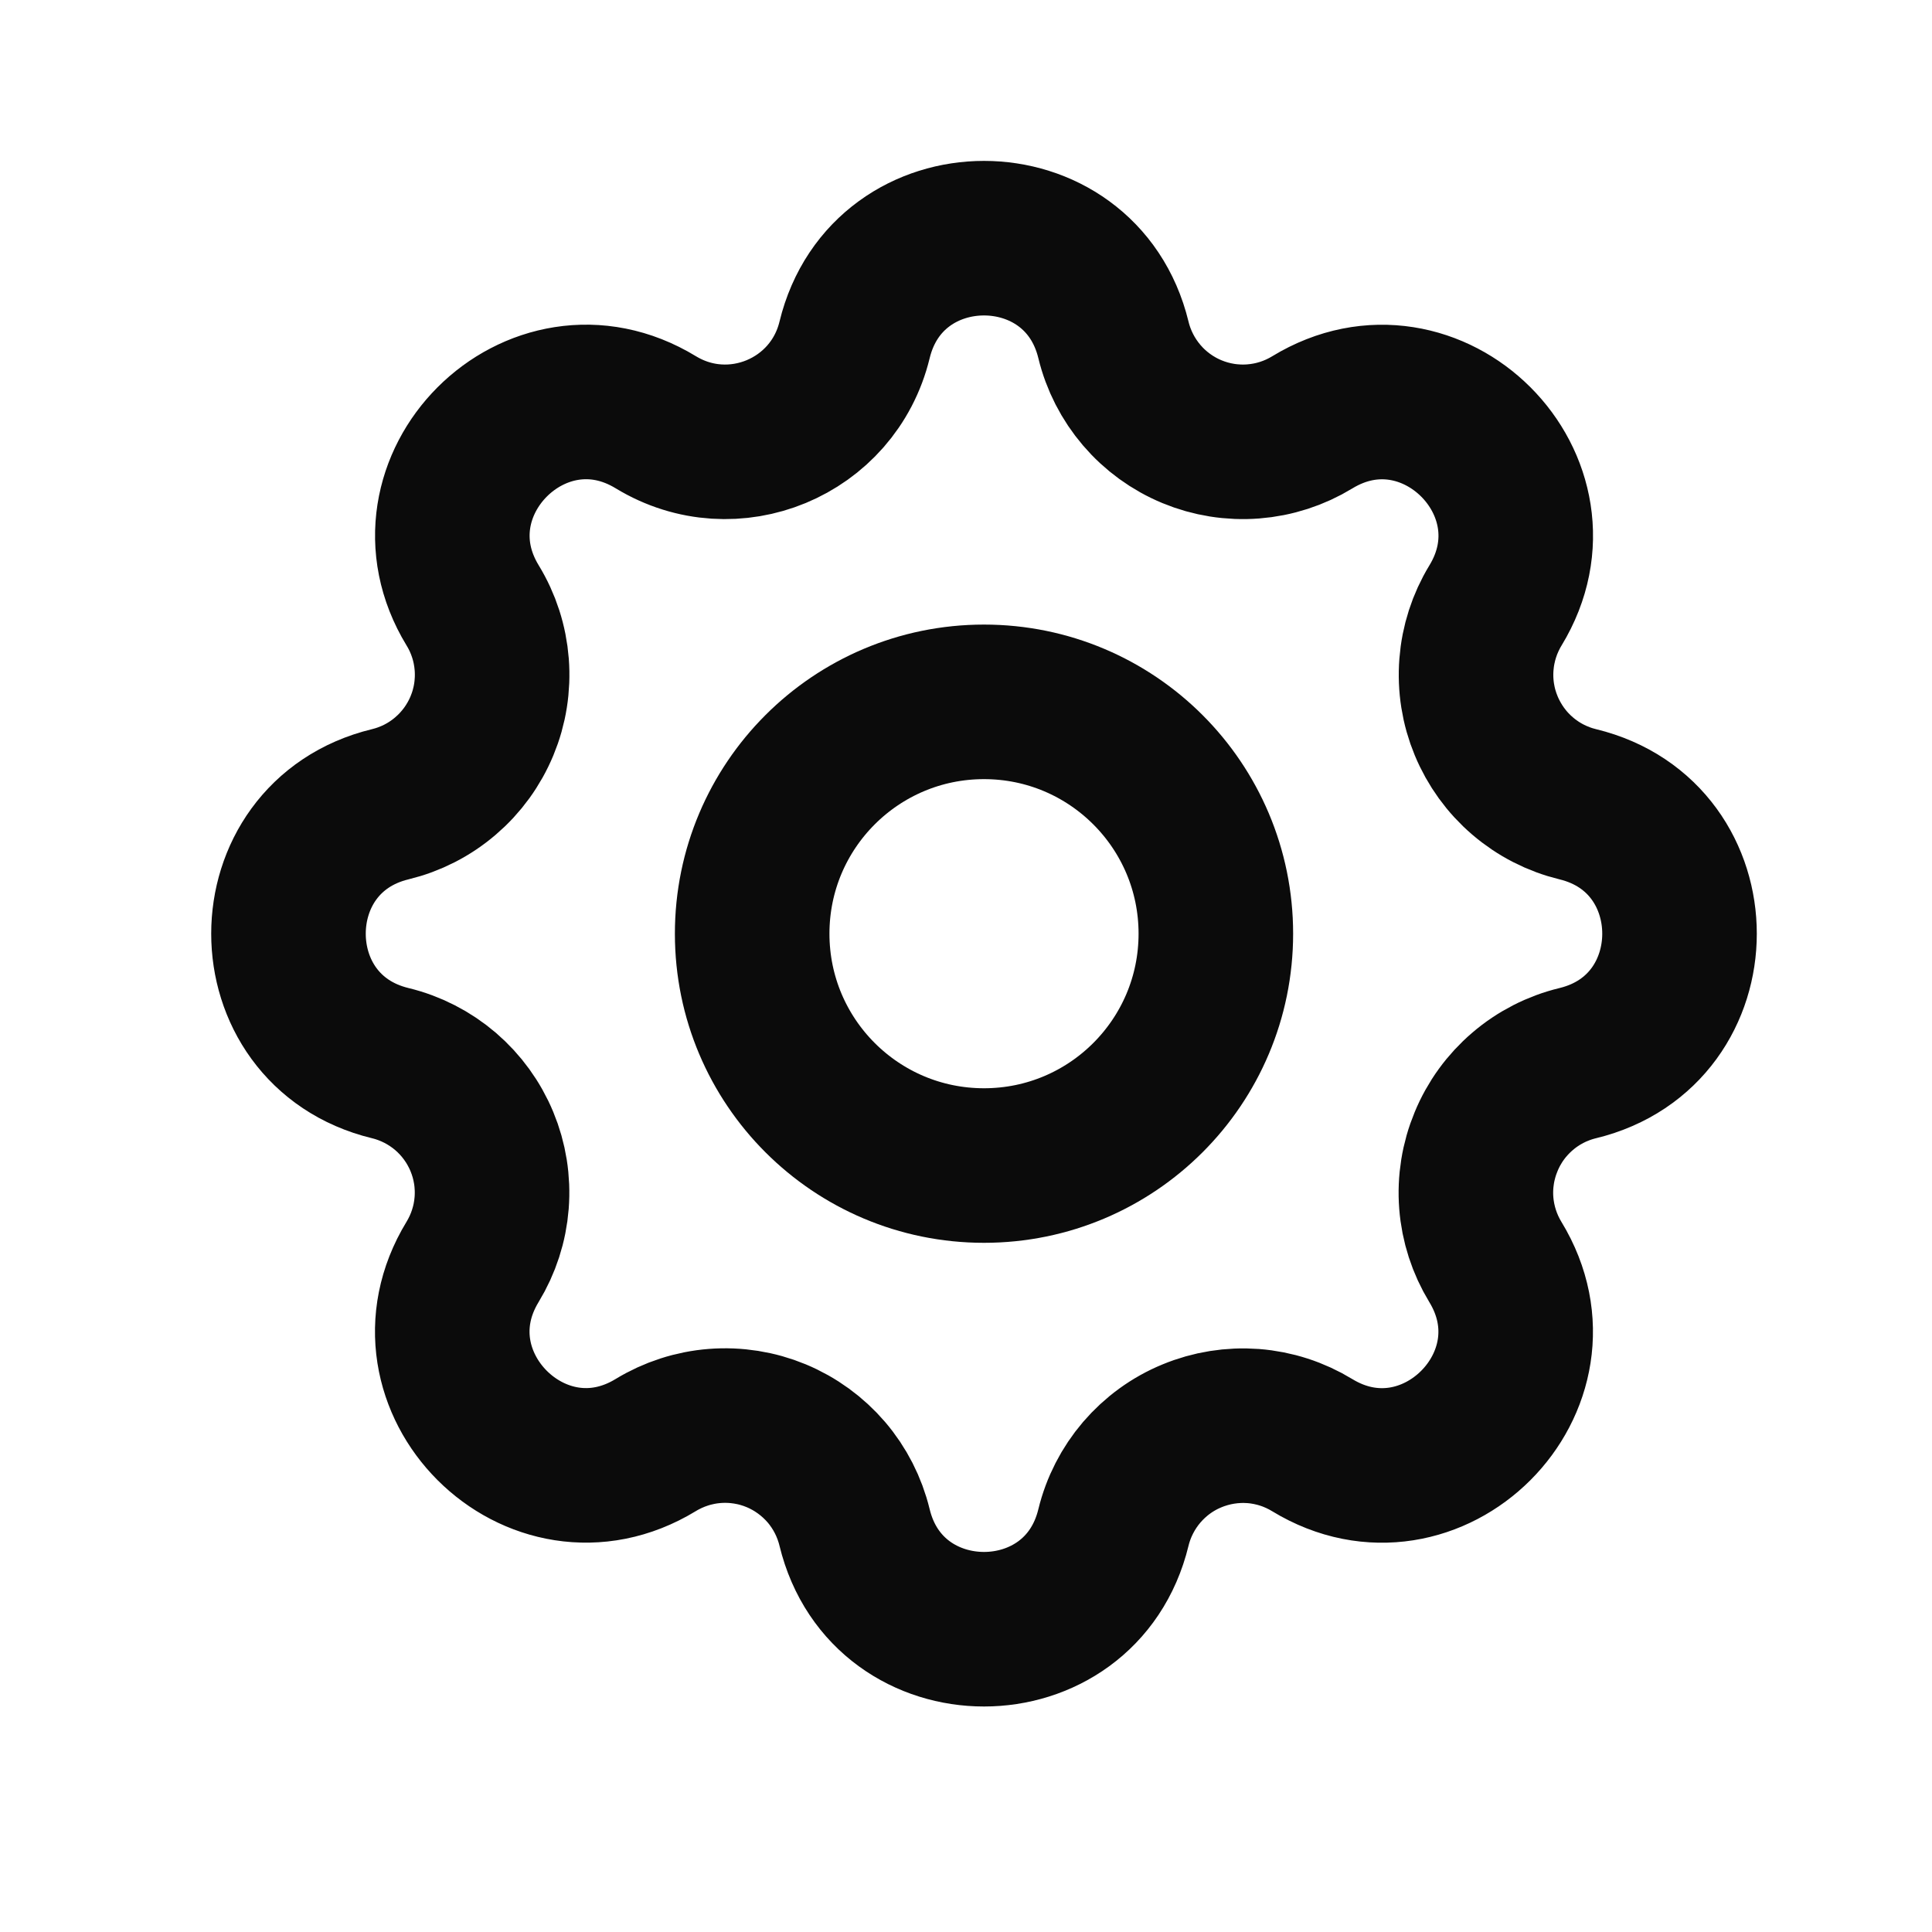 <svg width="25" height="25" viewBox="0 0 25 25" fill="none" xmlns="http://www.w3.org/2000/svg">
<g clip-path="url(#clip0_74_3114)">
<path d="M11.058 4.399C11.484 2.643 13.982 2.643 14.408 4.399C14.472 4.663 14.598 4.908 14.774 5.114C14.95 5.32 15.173 5.482 15.424 5.586C15.675 5.69 15.946 5.733 16.217 5.712C16.488 5.691 16.75 5.606 16.981 5.465C18.524 4.525 20.291 6.291 19.351 7.835C19.21 8.067 19.126 8.328 19.105 8.599C19.084 8.869 19.127 9.141 19.231 9.391C19.335 9.642 19.496 9.865 19.702 10.041C19.908 10.218 20.153 10.343 20.416 10.407C22.172 10.833 22.172 13.331 20.416 13.757C20.152 13.821 19.907 13.946 19.701 14.123C19.495 14.299 19.333 14.522 19.23 14.773C19.126 15.023 19.082 15.295 19.103 15.566C19.124 15.836 19.209 16.098 19.35 16.33C20.29 17.873 18.524 19.64 16.98 18.7C16.749 18.559 16.487 18.474 16.216 18.453C15.946 18.433 15.675 18.476 15.424 18.58C15.173 18.683 14.951 18.845 14.774 19.051C14.598 19.257 14.472 19.502 14.408 19.765C13.982 21.521 11.484 21.521 11.058 19.765C10.994 19.501 10.869 19.256 10.693 19.05C10.516 18.844 10.293 18.682 10.043 18.578C9.792 18.474 9.52 18.431 9.249 18.452C8.979 18.473 8.717 18.558 8.485 18.699C6.942 19.639 5.175 17.873 6.115 16.329C6.256 16.097 6.341 15.836 6.362 15.565C6.383 15.295 6.34 15.023 6.236 14.773C6.132 14.522 5.971 14.3 5.765 14.123C5.559 13.947 5.314 13.821 5.05 13.757C3.294 13.331 3.294 10.833 5.05 10.407C5.314 10.343 5.559 10.218 5.765 10.041C5.971 9.865 6.133 9.642 6.237 9.391C6.341 9.141 6.384 8.869 6.363 8.598C6.342 8.328 6.258 8.066 6.116 7.834C5.176 6.291 6.942 4.524 8.486 5.464C9.486 6.072 10.782 5.534 11.058 4.399Z" stroke="#0B0B0B" stroke-width="2" stroke-linecap="round" stroke-linejoin="round"/>
<path d="M12.733 15.082C14.39 15.082 15.733 13.739 15.733 12.082C15.733 10.425 14.39 9.082 12.733 9.082C11.076 9.082 9.733 10.425 9.733 12.082C9.733 13.739 11.076 15.082 12.733 15.082Z" stroke="#0B0B0B" stroke-width="2" stroke-linecap="round" stroke-linejoin="round"/>
</g>
<defs>
<clipPath id="clip0_74_3114">
<rect width="24" height="24" fill="white" transform="translate(0.733 0.082)"/>
</clipPath>
</defs>
</svg>
